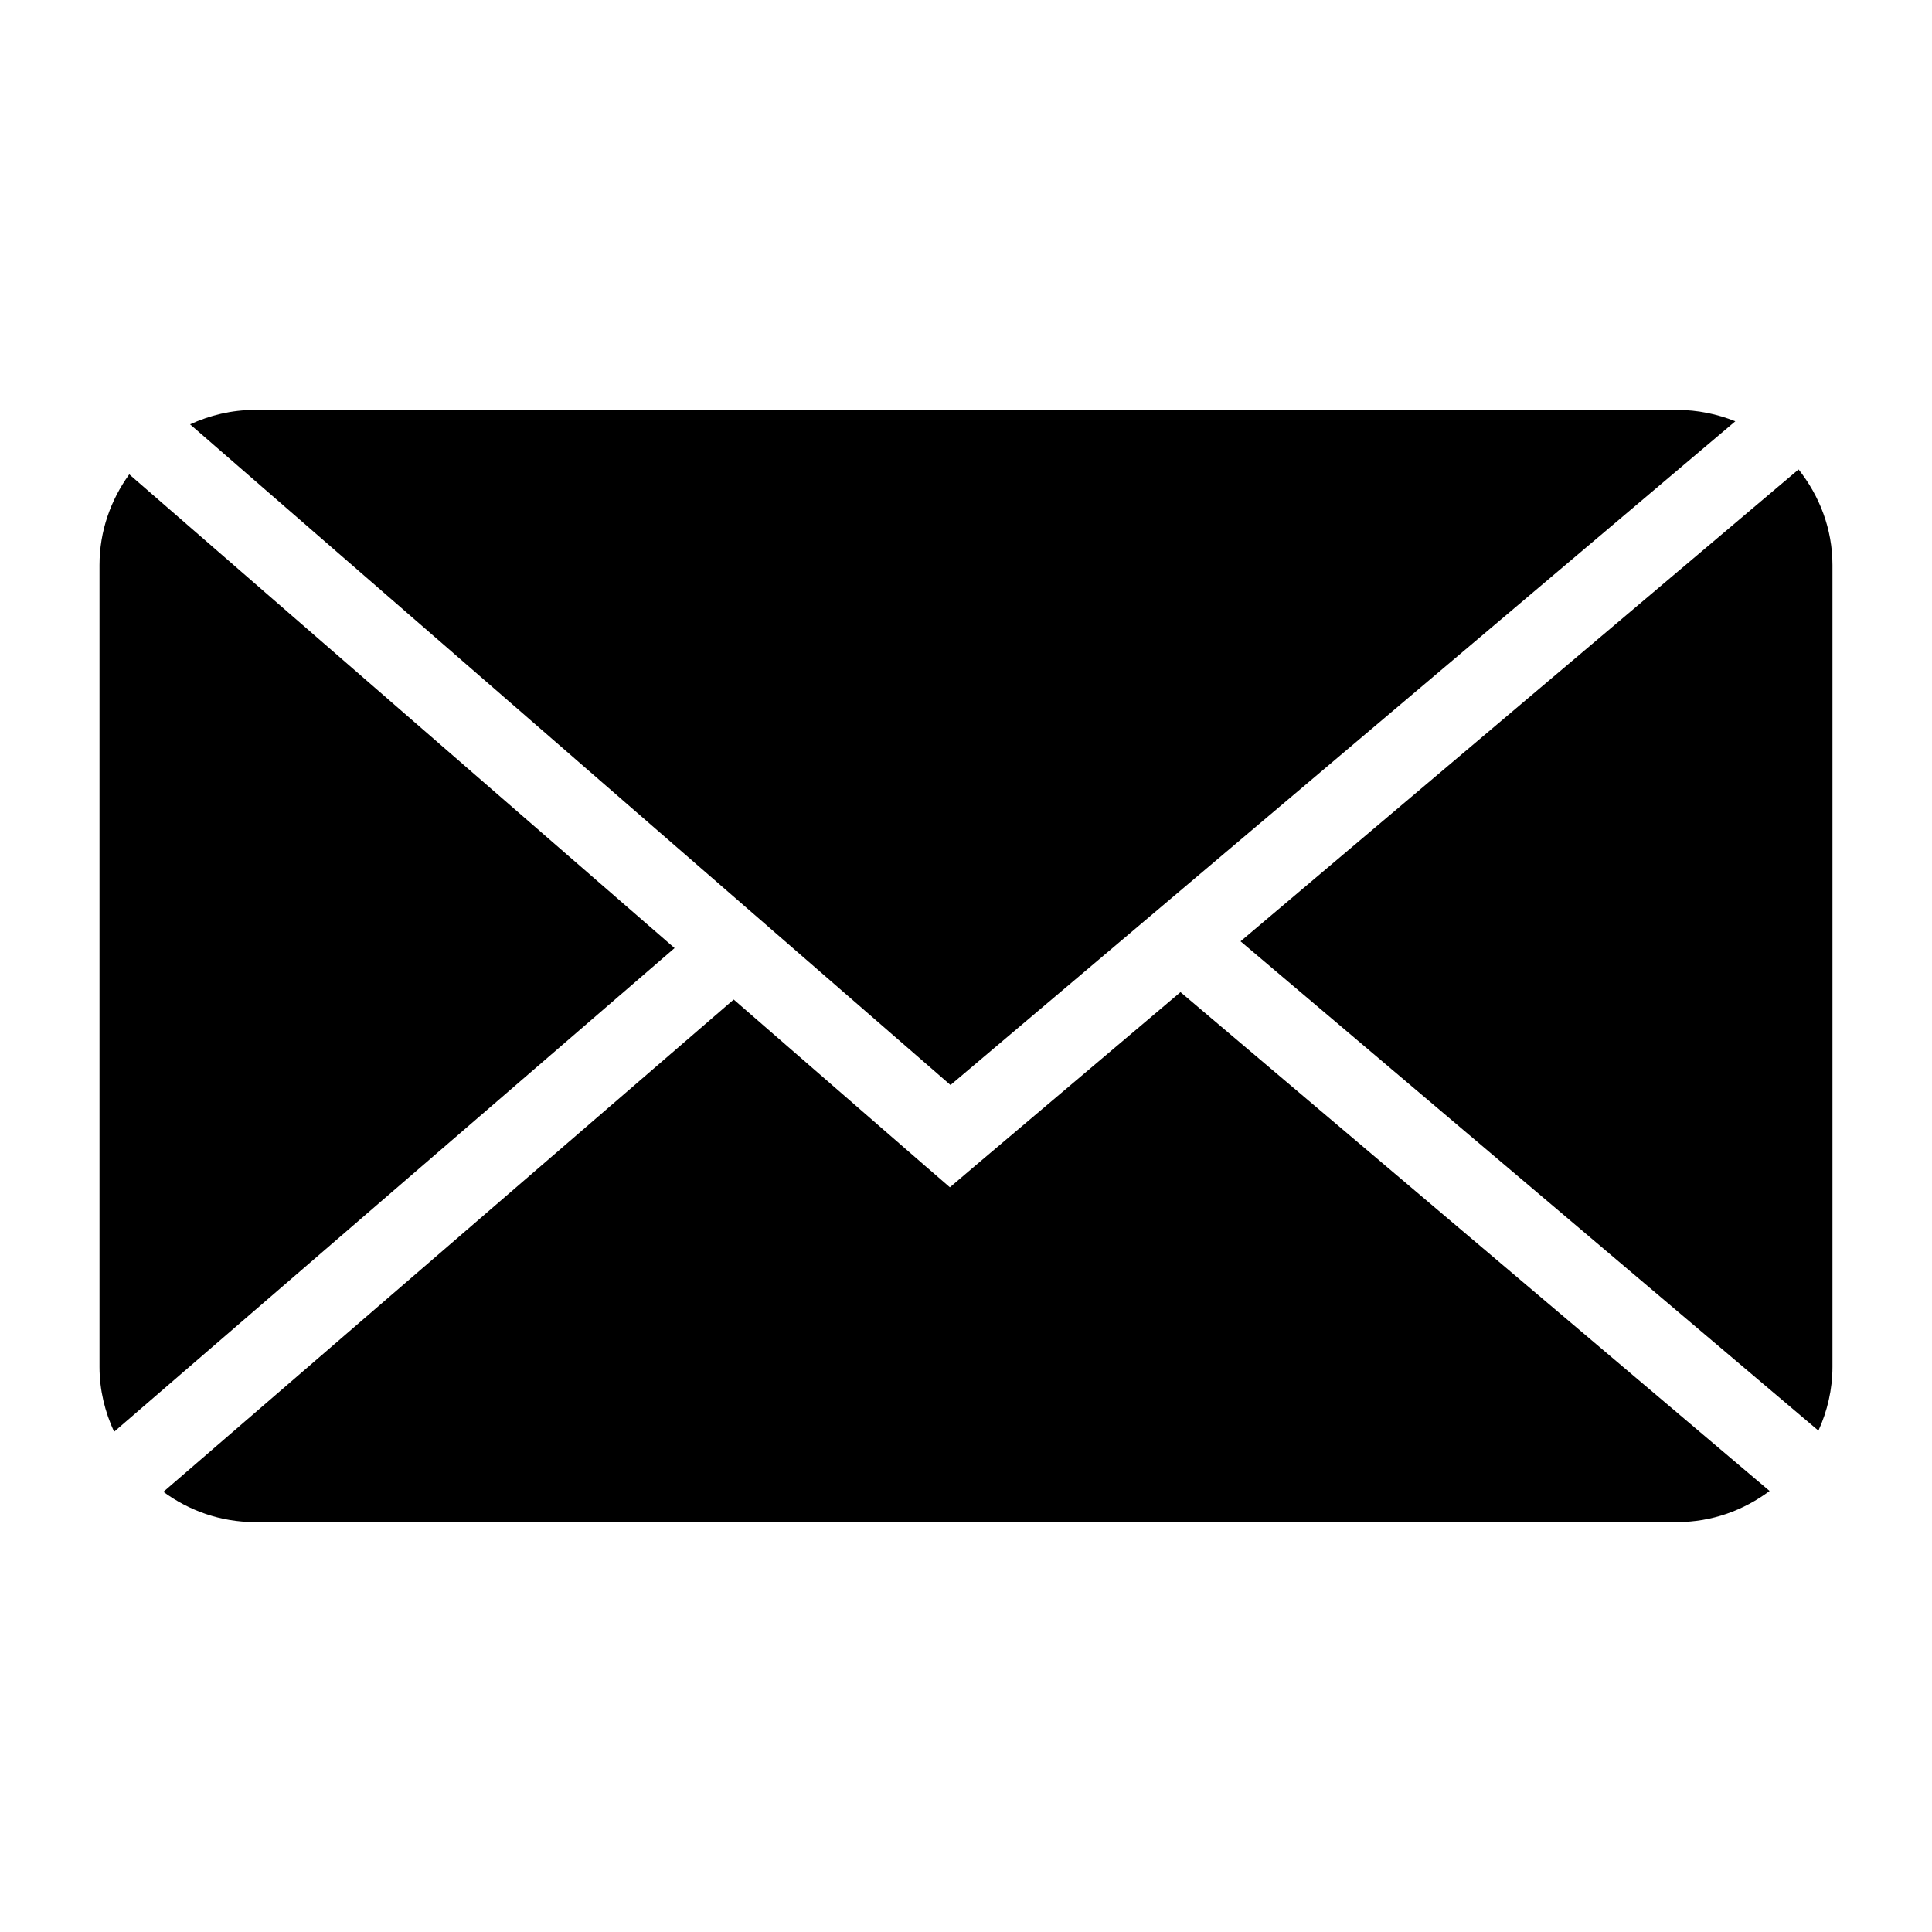 <?xml version="1.0" encoding="utf-8"?>
<!-- Generator: Adobe Illustrator 16.0.0, SVG Export Plug-In . SVG Version: 6.00 Build 0)  -->
<!DOCTYPE svg PUBLIC "-//W3C//DTD SVG 1.1//EN" "http://www.w3.org/Graphics/SVG/1.1/DTD/svg11.dtd">
<svg version="1.1" id="Layer_1" xmlns="http://www.w3.org/2000/svg" xmlns:xlink="http://www.w3.org/1999/xlink" x="0px" y="0px"
	 width="50px" height="50px" viewBox="0 0 50 50" enable-background="new 0 0 50 50" xml:space="preserve">
<g>
	<g>
		<path d="M44.91,10.903c-0.469-0.187-0.973-0.294-1.502-0.294H6.591c-0.6,0-1.16,0.139-1.672,0.373l19.68,17.098L44.91,10.903z"/>
		<path d="M3.345,12.276c-0.479,0.661-0.77,1.469-0.77,2.347v20.752c0,0.602,0.142,1.168,0.378,1.679l14.505-12.518L3.345,12.276z"
			/>
		<path d="M47.061,37.025c0.229-0.504,0.363-1.061,0.363-1.65V14.623c0-0.938-0.336-1.792-0.877-2.474L32.105,24.361L47.061,37.025z
			"/>
		<path d="M25.237,30.17l-0.654,0.557l-0.652-0.564l-4.943-4.295l-14.76,12.74c0.664,0.486,1.477,0.783,2.363,0.783h36.817
			c0.898,0,1.721-0.306,2.389-0.805l-15.246-12.91L25.237,30.17z"/>
	</g>
</g>
</svg>
